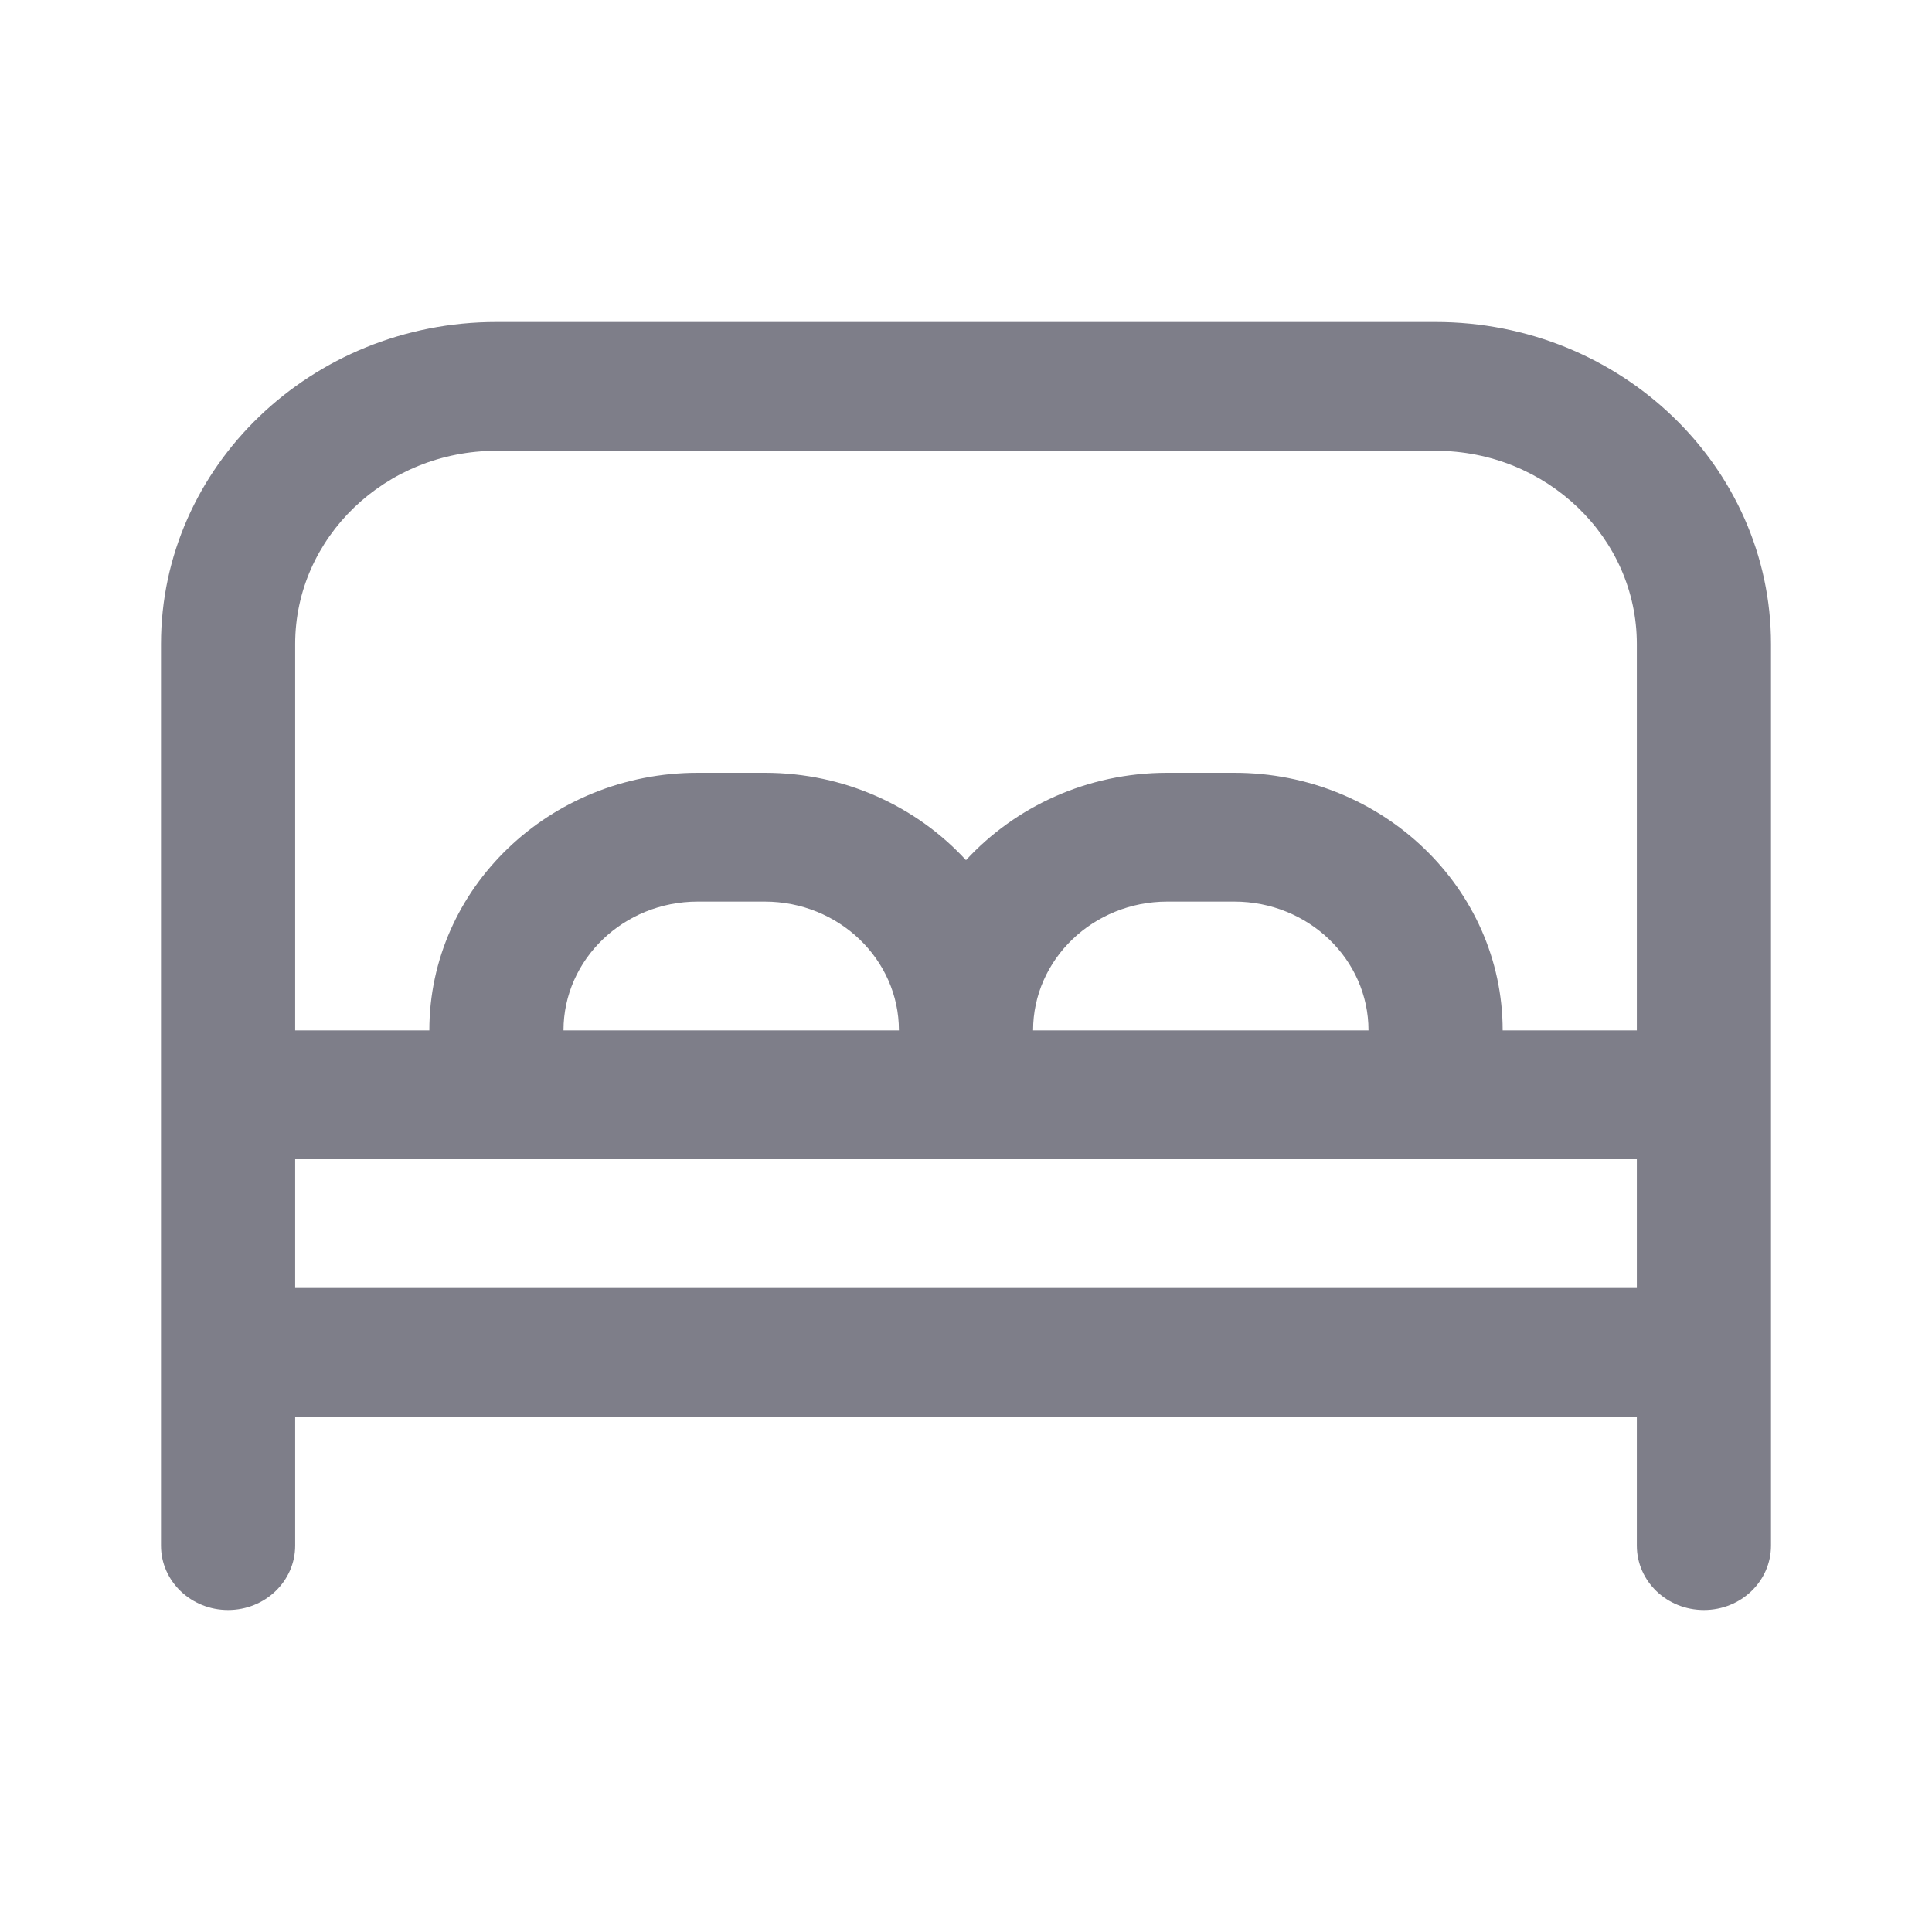 <svg width="18" height="18" viewBox="0 0 18 18" fill="none" xmlns="http://www.w3.org/2000/svg">
<path d="M13.375 3H4.625C2.902 3 1.5 4.346 1.5 6V14.4C1.5 14.732 1.78 15 2.125 15C2.47 15 2.75 14.732 2.75 14.4V13.2H15.25V14.4C15.25 14.732 15.529 15 15.875 15C16.221 15 16.5 14.732 16.5 14.4V6C16.5 4.346 15.098 3 13.375 3ZM4.625 4.2H13.375C14.409 4.2 15.25 5.008 15.25 6V9.6H14C14 8.276 12.879 7.2 11.5 7.2H10.875C10.129 7.2 9.459 7.516 9 8.014C8.541 7.515 7.871 7.2 7.125 7.2H6.5C5.121 7.2 4 8.276 4 9.6H2.75V6C2.75 5.008 3.591 4.2 4.625 4.2ZM9.625 9.6C9.625 8.938 10.186 8.4 10.875 8.4H11.5C12.189 8.4 12.75 8.938 12.75 9.6H9.625ZM5.25 9.6C5.25 8.938 5.811 8.4 6.5 8.4H7.125C7.814 8.4 8.375 8.938 8.375 9.6H5.25ZM2.75 12V10.8H15.25V12H2.75Z" fill="#7E7E89"/>
</svg>
